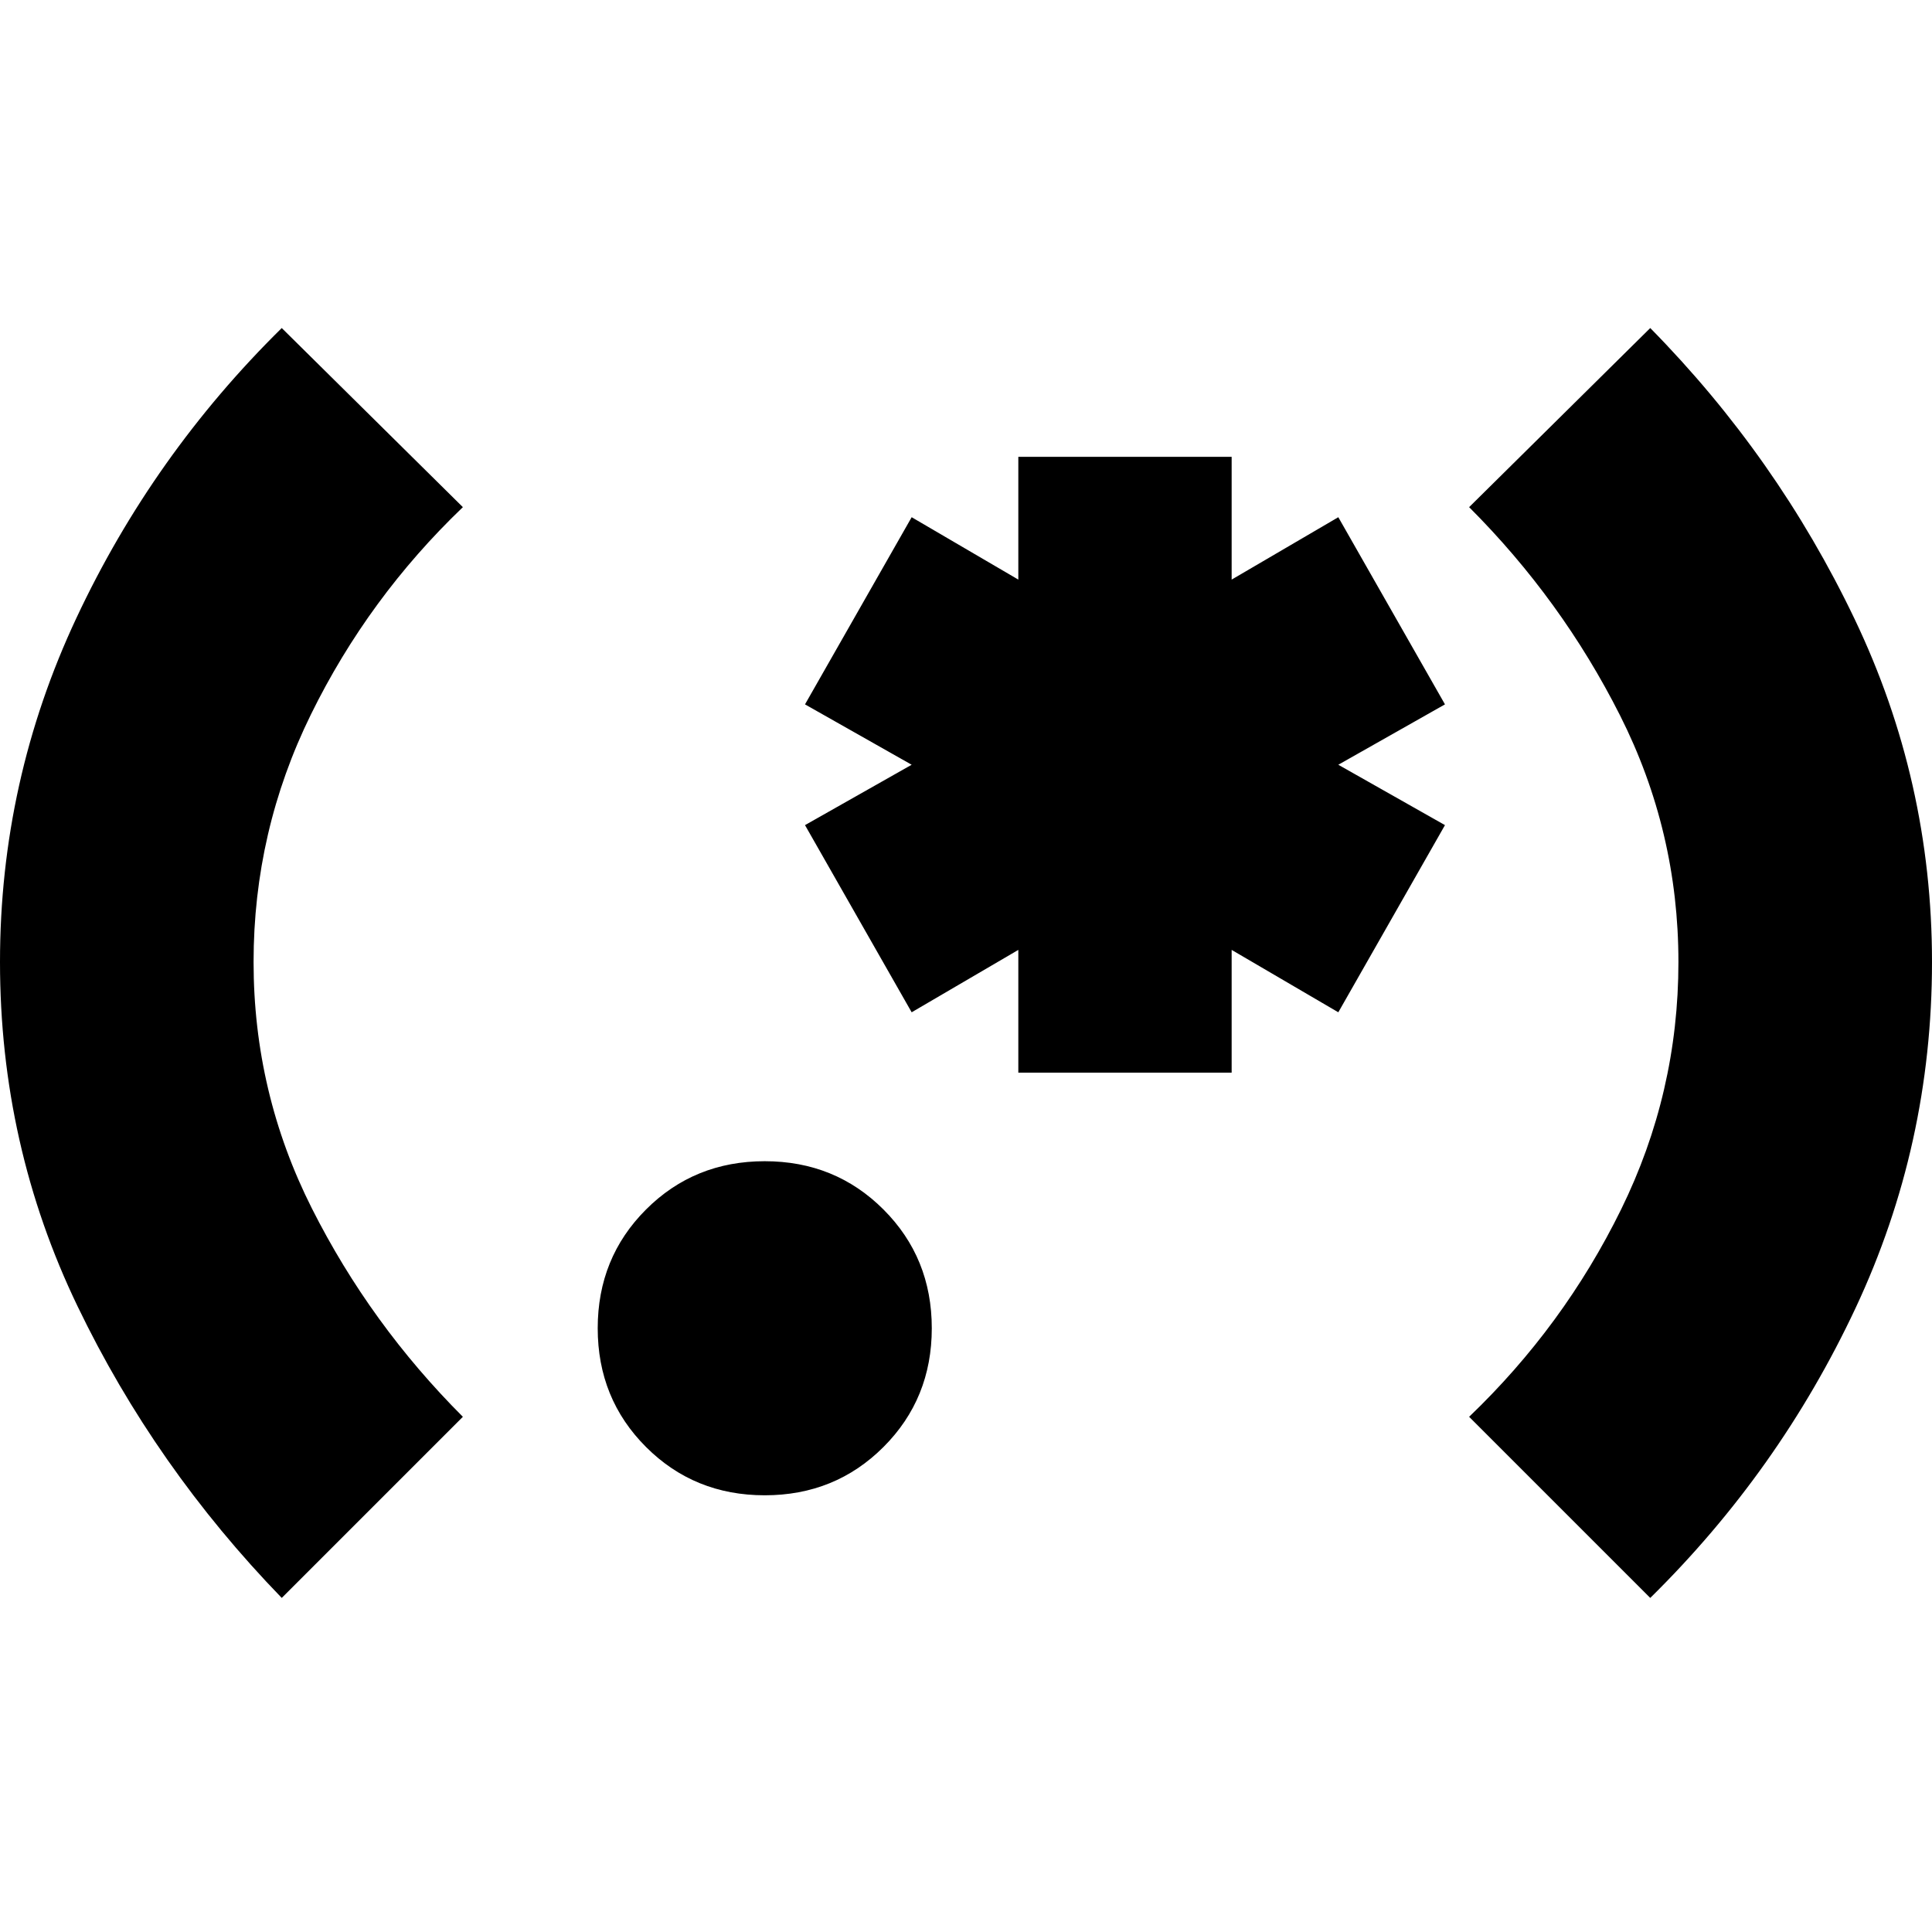 <svg xmlns="http://www.w3.org/2000/svg" height="24" viewBox="0 96 960 960" width="24"><path d="M140 890Q77 825 38.5 745T0 574q0-90 38-171t102-144l90 89q-47 45-75.5 103T126 574q0 65 29 122.5T230 800l-90 90Zm240-51q-35 0-59-24t-24-59q0-35 24-59t59-24q35 0 59 24t24 59q0 35-24 59t-59 24Zm126-210v-61l-53 31-53-93 53-30-53-30 53-93 53 31v-61h106v61l53-31 53 93-53 30 53 30-53 93-53-31v61H506Zm314 261-90-90q47-45 75.5-103T834 574q0-65-29-122.5T730 348l90-89q63 64 101.5 144.5T960 574q0 91-38 172T820 890Z"/></svg>